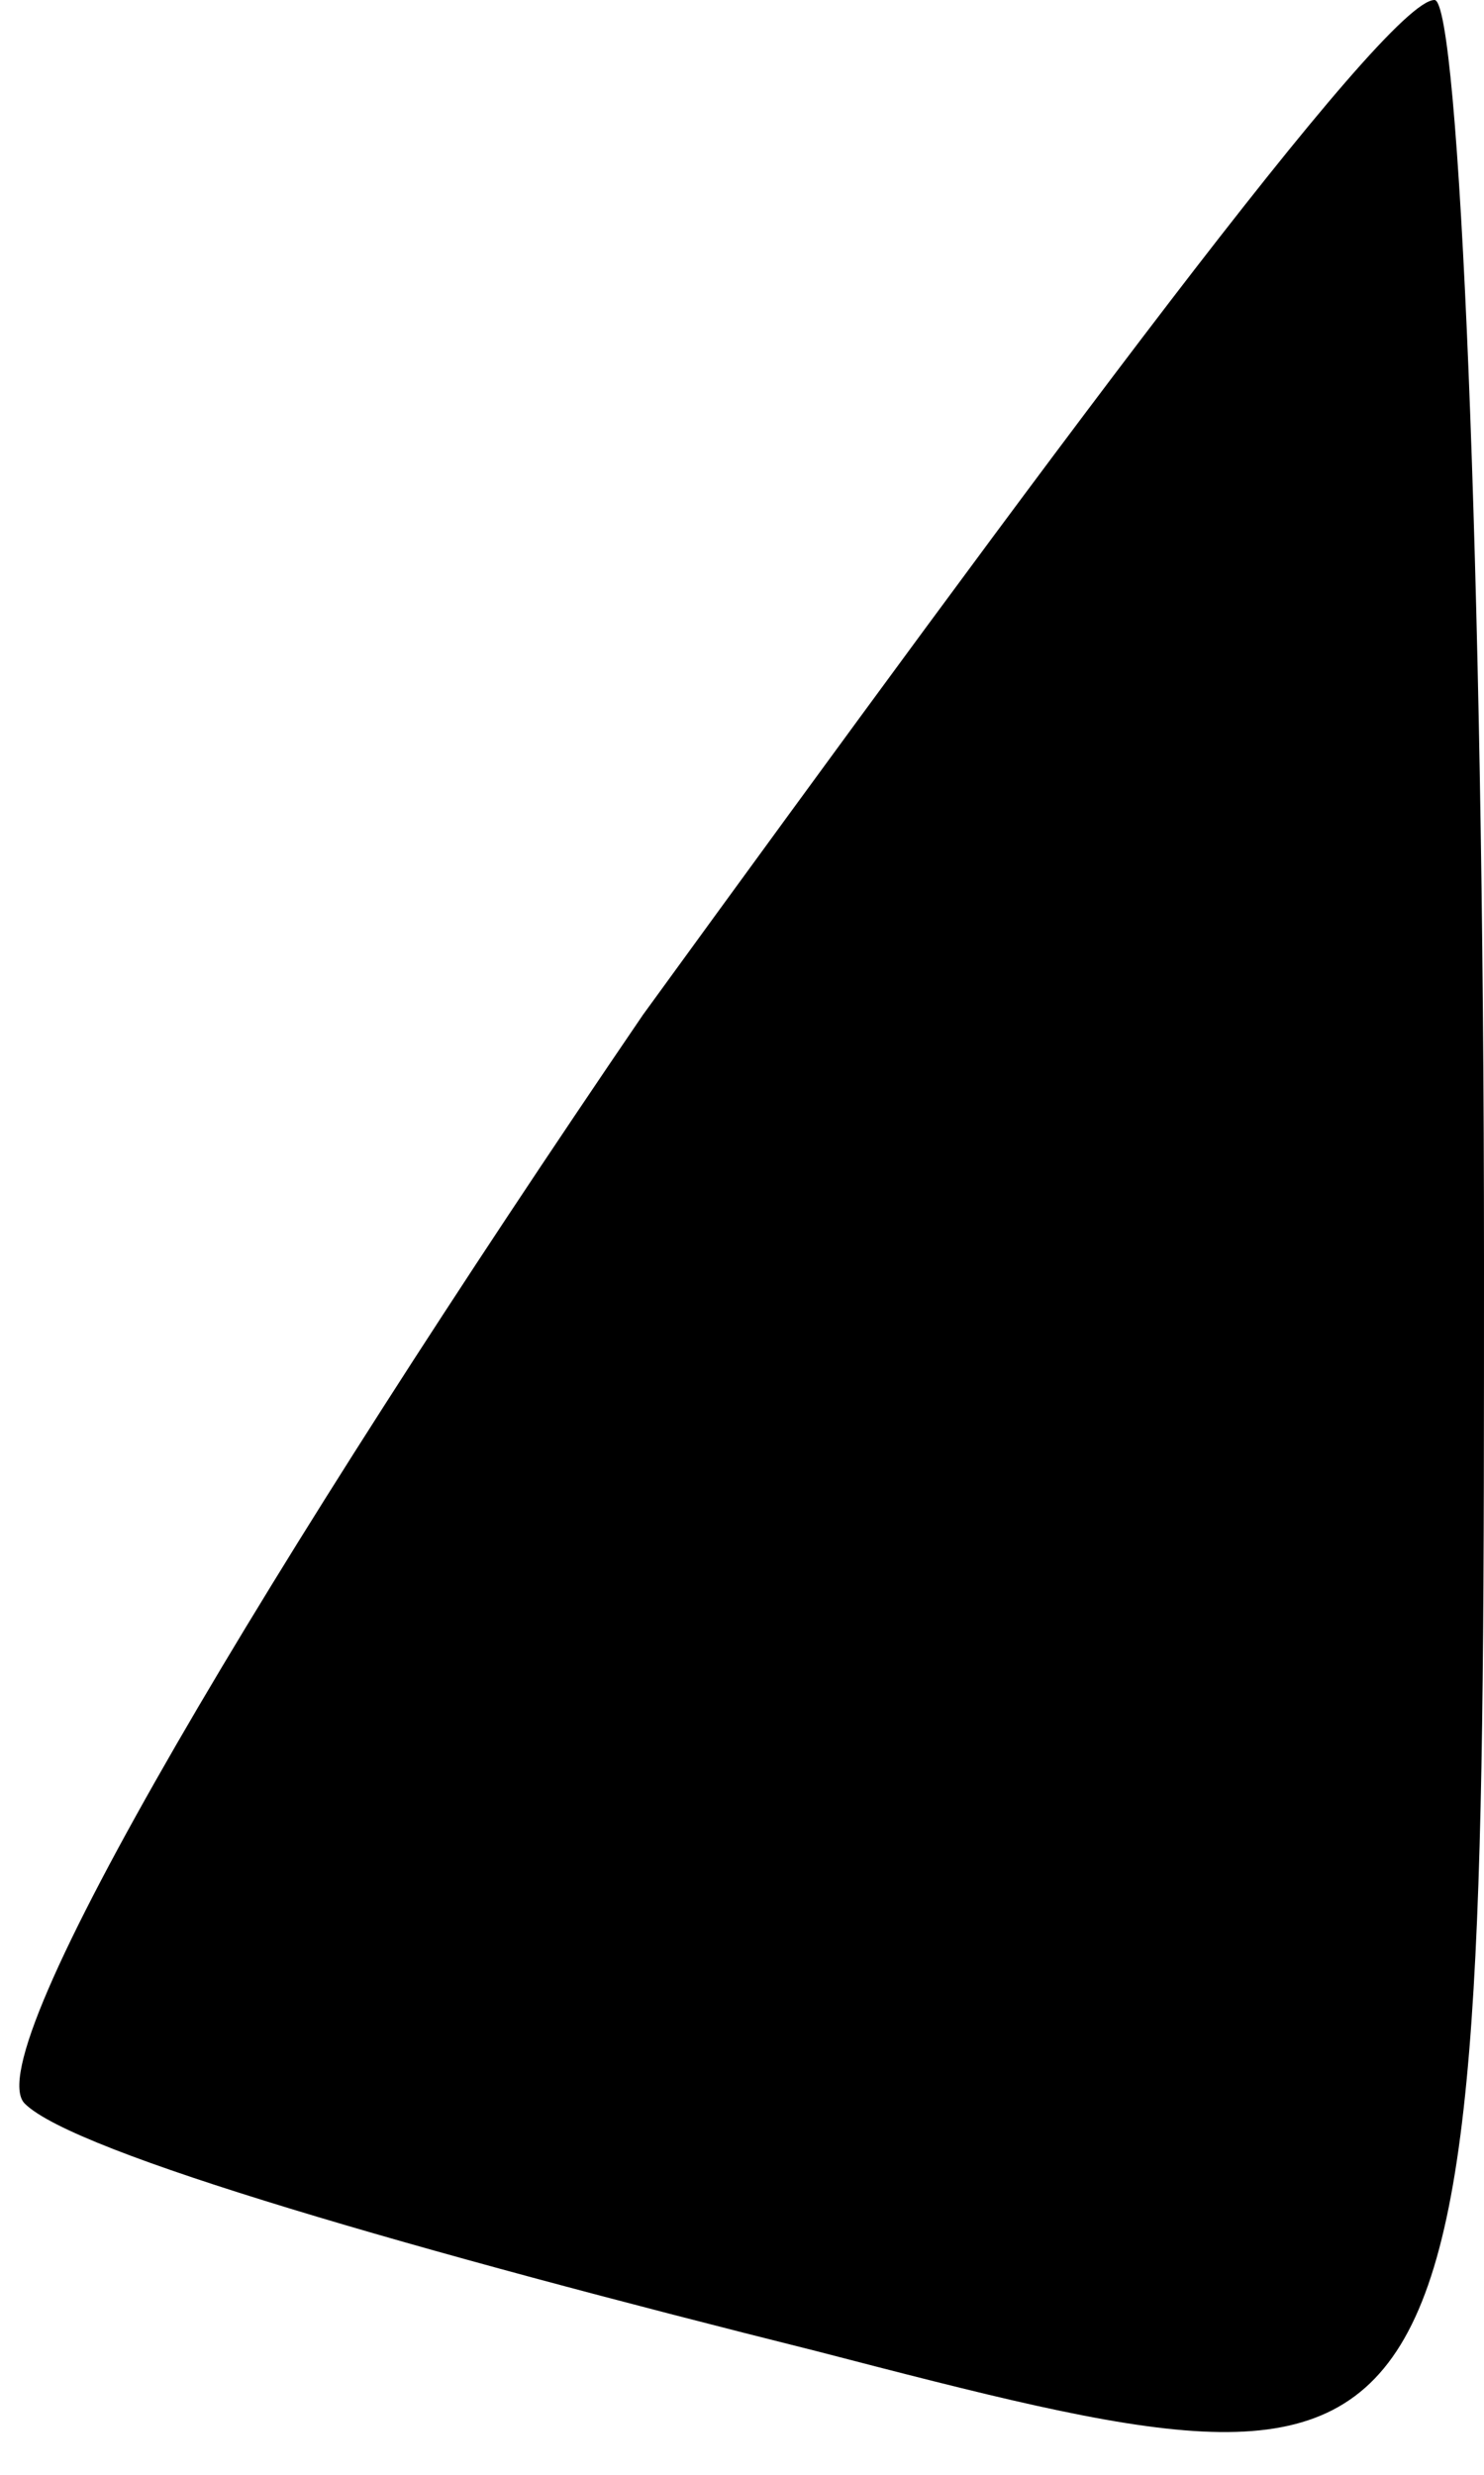 <?xml version="1.0" standalone="no"?>
<!DOCTYPE svg PUBLIC "-//W3C//DTD SVG 20010904//EN"
 "http://www.w3.org/TR/2001/REC-SVG-20010904/DTD/svg10.dtd">
<svg version="1.0" xmlns="http://www.w3.org/2000/svg"
 width="6pt" height="10pt" viewBox="0 0 6 10"
 preserveAspectRatio="xMidYMid meet">
<g transform="translate(0,10) scale(0.1,-0.1)"
fill="#000000" stroke="none">
<path fill="#000000" stroke="none" d="M26 59 c-15 -22 -27 -42 -25 -44 2 -2
16 -6 32 -10 27 -7 27 -7 27 44 0 28 -1 51 -2 51 -2 0 -16 -19 -32 -41z"/>
</g>
</svg>
